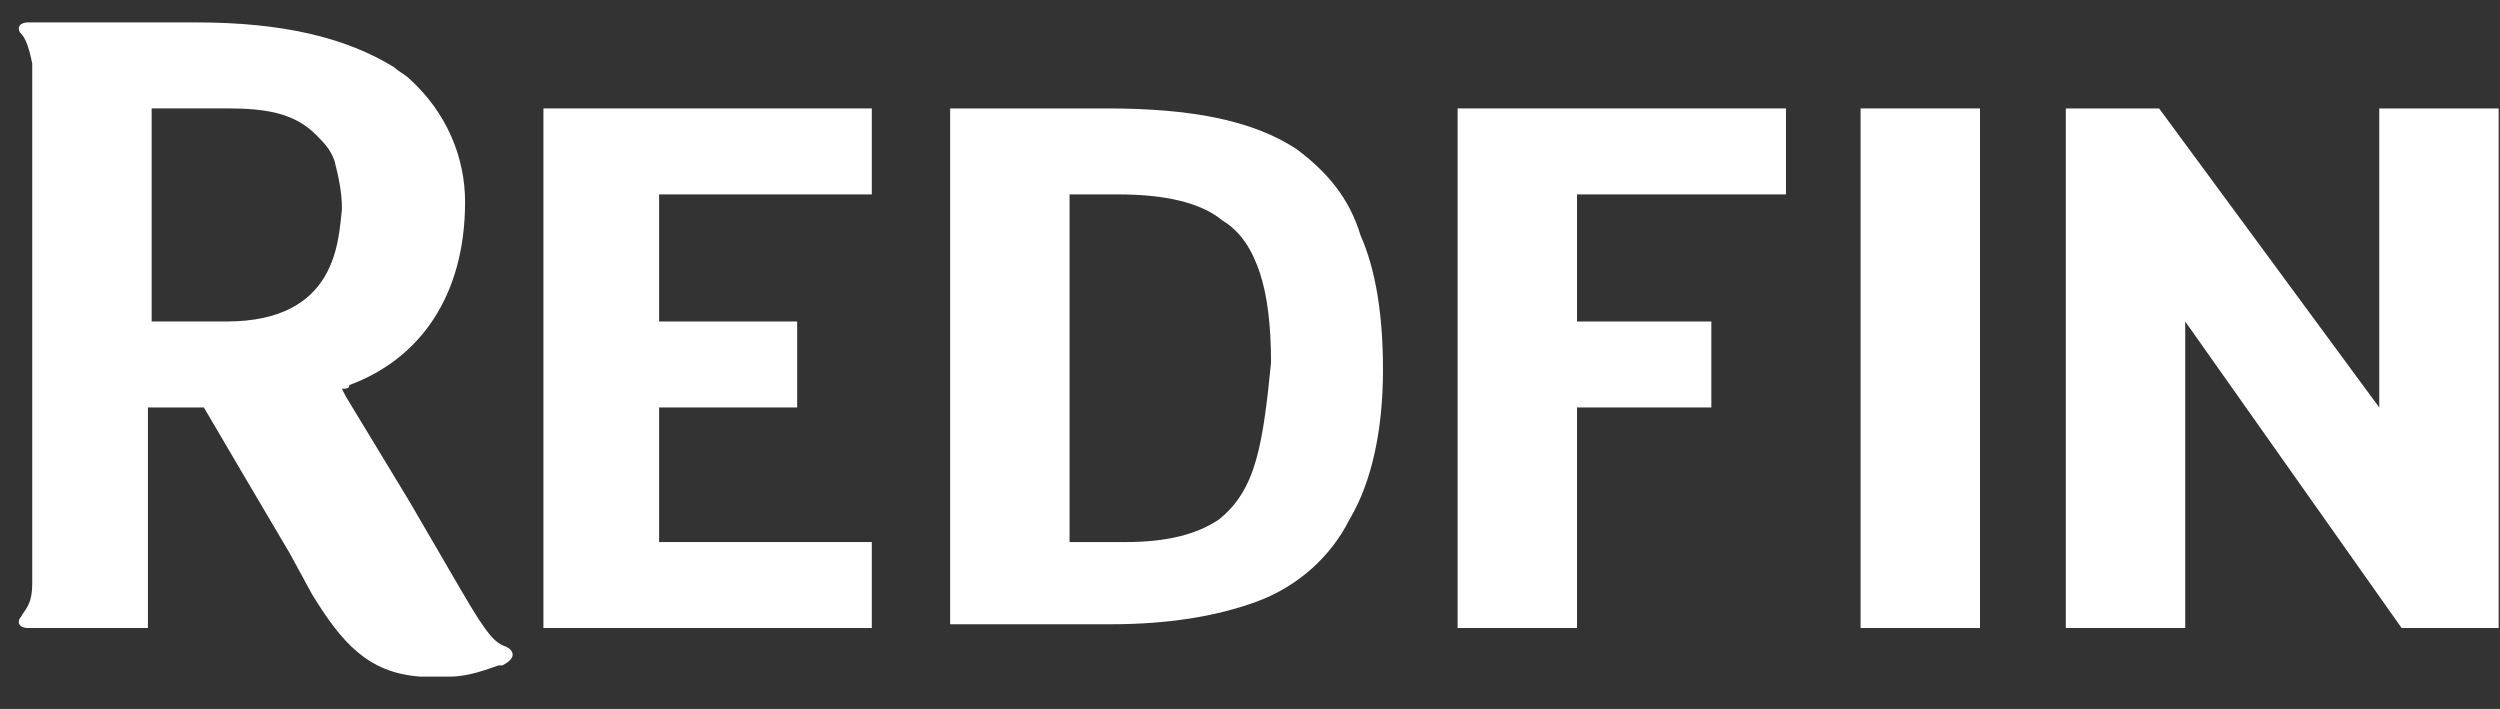 <svg width="67" height="19" viewBox="0 0 67 19" fill="none" xmlns="http://www.w3.org/2000/svg">
<rect x="0" y="0" width="67" height="19" fill="#333333" stroke="none"/>
<path d="M34.764 4.008C33.564 3.206 31.864 2.906 29.664 2.906H25.464V16.73H29.764C31.264 16.73 32.564 16.53 33.664 16.129C34.764 15.729 35.664 14.927 36.164 13.925C36.764 12.924 37.064 11.521 37.064 9.918C37.064 8.415 36.864 7.213 36.464 6.312C36.164 5.31 35.564 4.609 34.764 4.008ZM33.664 12.322C33.464 13.024 33.164 13.525 32.664 13.925C32.064 14.326 31.264 14.527 30.164 14.527H28.664V5.21H29.964C31.164 5.21 32.164 5.41 32.764 5.911C33.264 6.211 33.564 6.712 33.764 7.313C33.964 7.915 34.064 8.716 34.064 9.718C33.964 10.72 33.864 11.621 33.664 12.322Z" fill="white"/>
<path d="M39.064 16.831H42.264V10.92H45.864V8.616H42.264V5.21H47.864V2.906H39.064V16.831Z" fill="white"/>
<path d="M49.864 16.831H53.064V2.906H49.864V16.831Z" fill="white"/>
<path d="M66.964 2.906H63.764V10.92L57.864 2.906H55.364V16.831H58.564V8.616L64.364 16.831H66.964V2.906Z" fill="white"/>
<path d="M13.564 17.331C13.264 17.231 13.064 17.031 12.364 15.829L10.964 13.424L9.264 10.619L9.164 10.419C9.264 10.419 9.364 10.419 9.364 10.319C11.264 9.618 12.464 7.915 12.464 5.41C12.464 4.208 11.964 3.006 10.964 2.104C10.864 2.004 10.664 1.904 10.564 1.803C9.264 1.002 7.564 0.601 5.264 0.601H0.864H0.764C0.464 0.601 0.464 0.802 0.564 0.902C0.664 1.002 0.764 1.202 0.864 1.703V15.628C0.864 16.23 0.664 16.33 0.564 16.53C0.464 16.63 0.464 16.831 0.764 16.831H3.964V10.92H5.464L6.464 12.623L7.764 14.827L8.364 15.929C9.164 17.231 9.864 18.033 11.264 18.133C11.464 18.133 11.664 18.133 11.864 18.133H12.064C12.564 18.133 13.064 17.933 13.364 17.832H13.464C13.864 17.632 13.764 17.432 13.564 17.331ZM6.064 8.616H4.164H4.064V2.905H6.064C7.064 2.905 7.864 3.006 8.464 3.607C8.664 3.807 8.864 4.007 8.964 4.308C9.064 4.709 9.164 5.109 9.164 5.61C9.064 6.412 9.064 8.616 6.064 8.616Z" fill="white"/>
<path d="M17.664 10.92H21.364V8.616H17.664V5.21H23.364V2.906H14.564V16.831H23.364V14.527H17.664V10.92Z" fill="white"/>
</svg>
